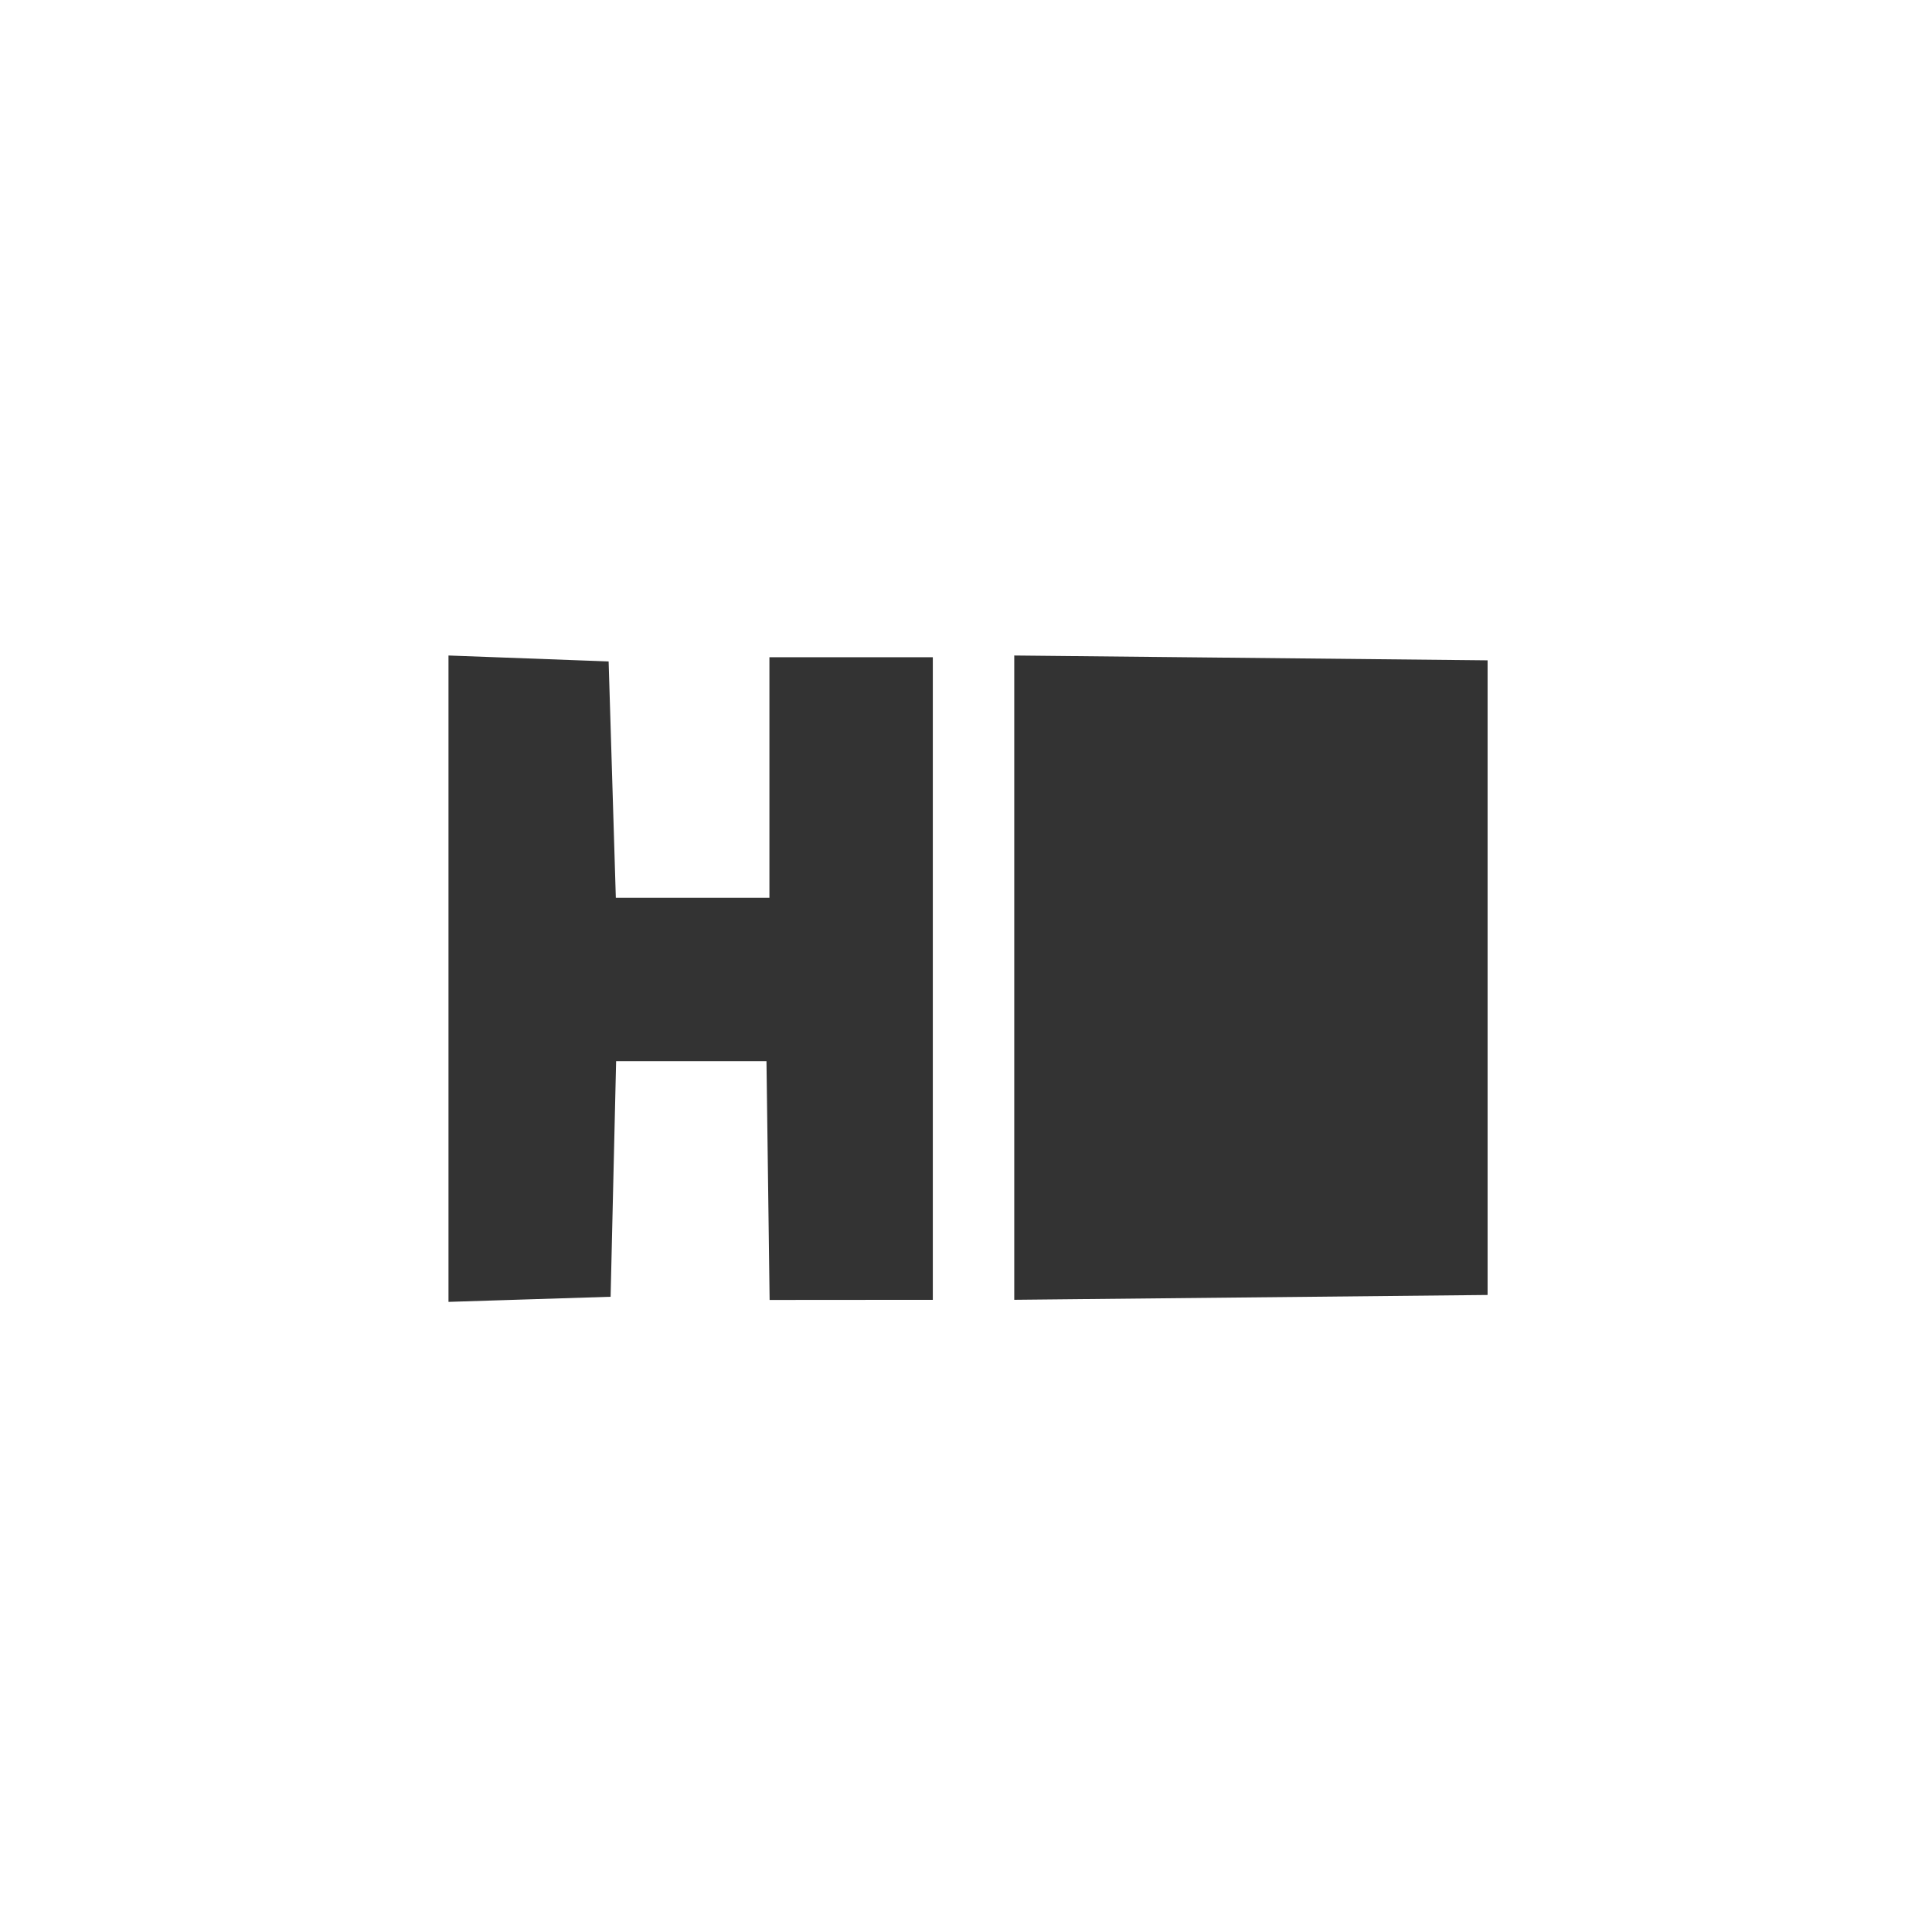 <svg width="80" height="80" viewBox="0 0 80 80" fill="none" xmlns="http://www.w3.org/2000/svg">
<rect x="0" y="0" width="80" height="80" fill="#333333" stroke="none"/>
<g clip-path="url(#clip0_1258_167)">
<path fill-rule="evenodd" clip-rule="evenodd" d="M80 0H0V80H80V0ZM31.868 53.828L31.738 43.943H25.512L25.284 53.696L18.571 53.908V27.143L25.202 27.389L25.5 37.175H31.86V27.214H38.626V53.823L31.868 53.828ZM41.998 27.143L61.598 27.343V53.622L41.998 53.822V27.143Z" fill="white"/>
</g>
<defs>
<clipPath id="clip0_1258_167">
<rect width="80" height="80" fill="white"/>
</clipPath>
</defs>
</svg>
